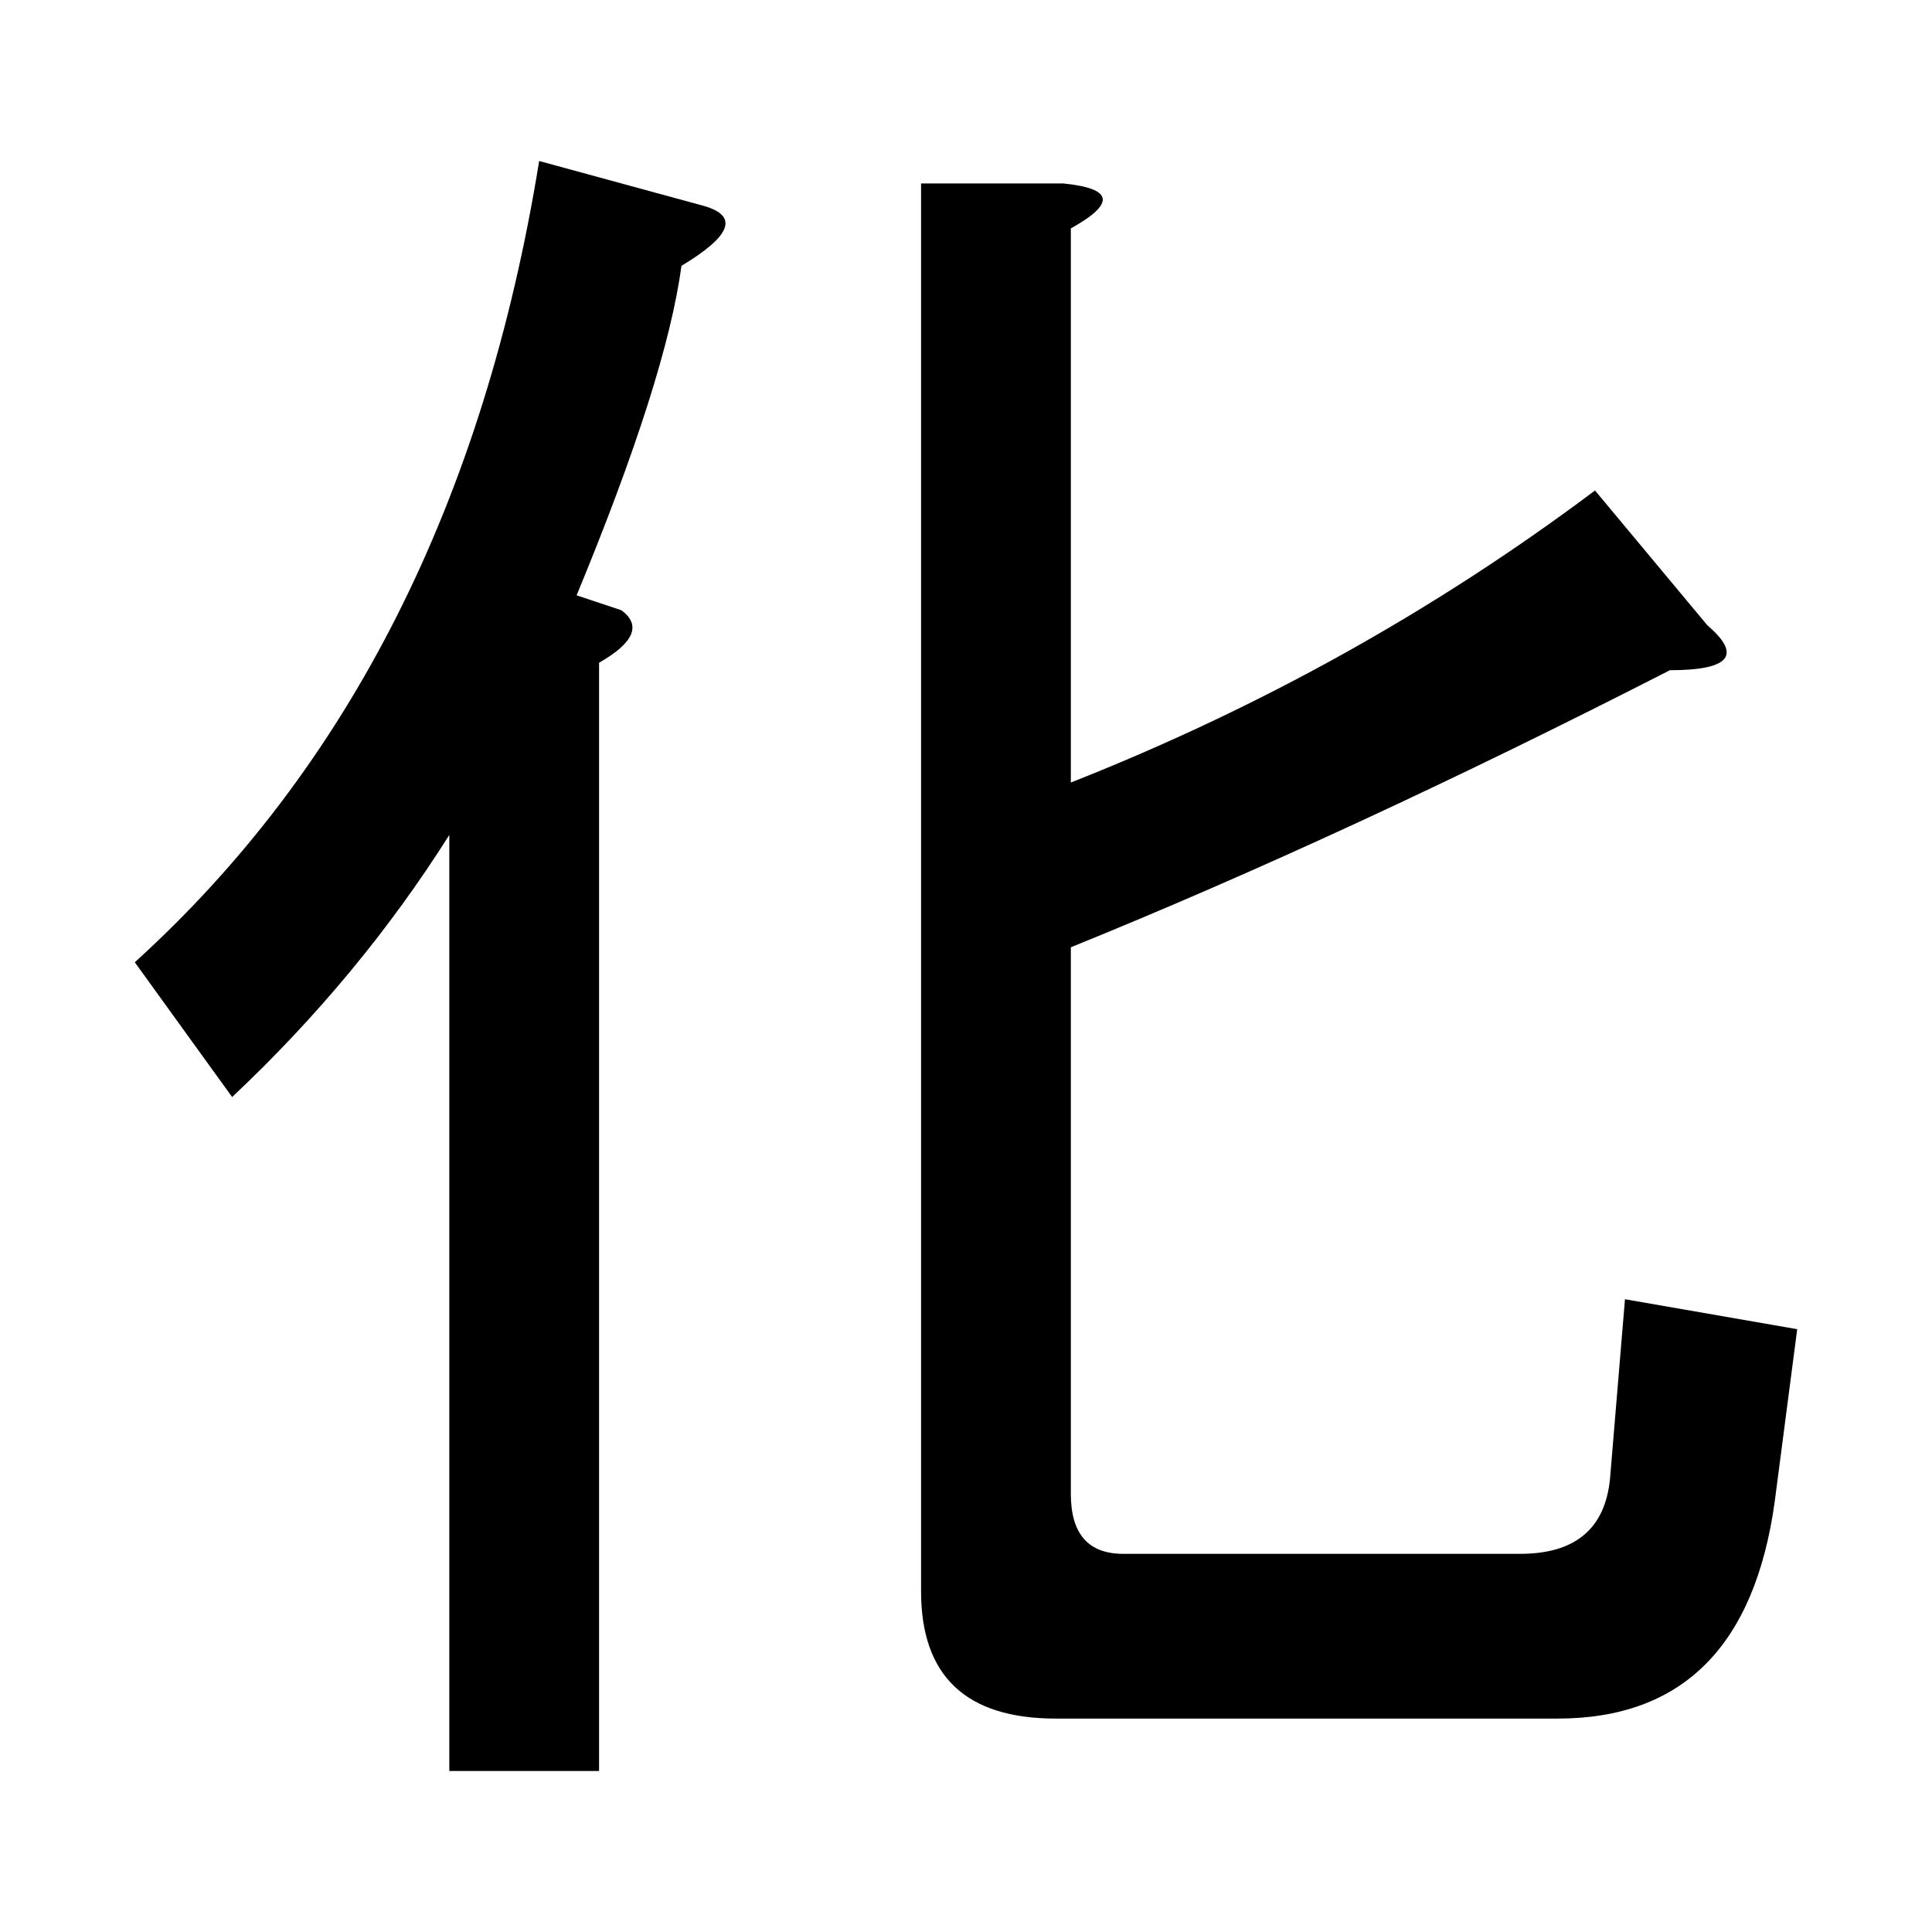 <svg  xmlns="http://www.w3.org/2000/svg" xmlns:xlink="http://www.w3.org/1999/xlink" width='400' height='400' viewBox='-4 -68 516 502'>
<path id='1' style='fill:black' onmouseover='evt.target.setAttribute("style", "fill:red");' onmouseout='evt.target.setAttribute("style", "fill:black");' d='M32,182 Q118,104 140,-32 L184,-20 Q198,-16 178,-4 Q174,26 150,84 L162,88 Q170,94 156,102 L156,398 L116,398 L116,148 Q92,186 58,218 Z'/>
<path id='2' style='fill:black' onmouseover='evt.target.setAttribute("style", "fill:red");' onmouseout='evt.target.setAttribute("style", "fill:black");' d='M476,280 L470,326 Q462,384 412,384 L278,384 Q242,384 242,350 L242,-26 L280,-26 Q300,-24 282,-14 L282,134 Q358,104 422,56 L452,92 Q466,104 442,104 Q356,148 282,178 L282,324 Q282,340 296,340 L402,340 Q424,340 426,320 L430,272 Z'/>
</svg>
